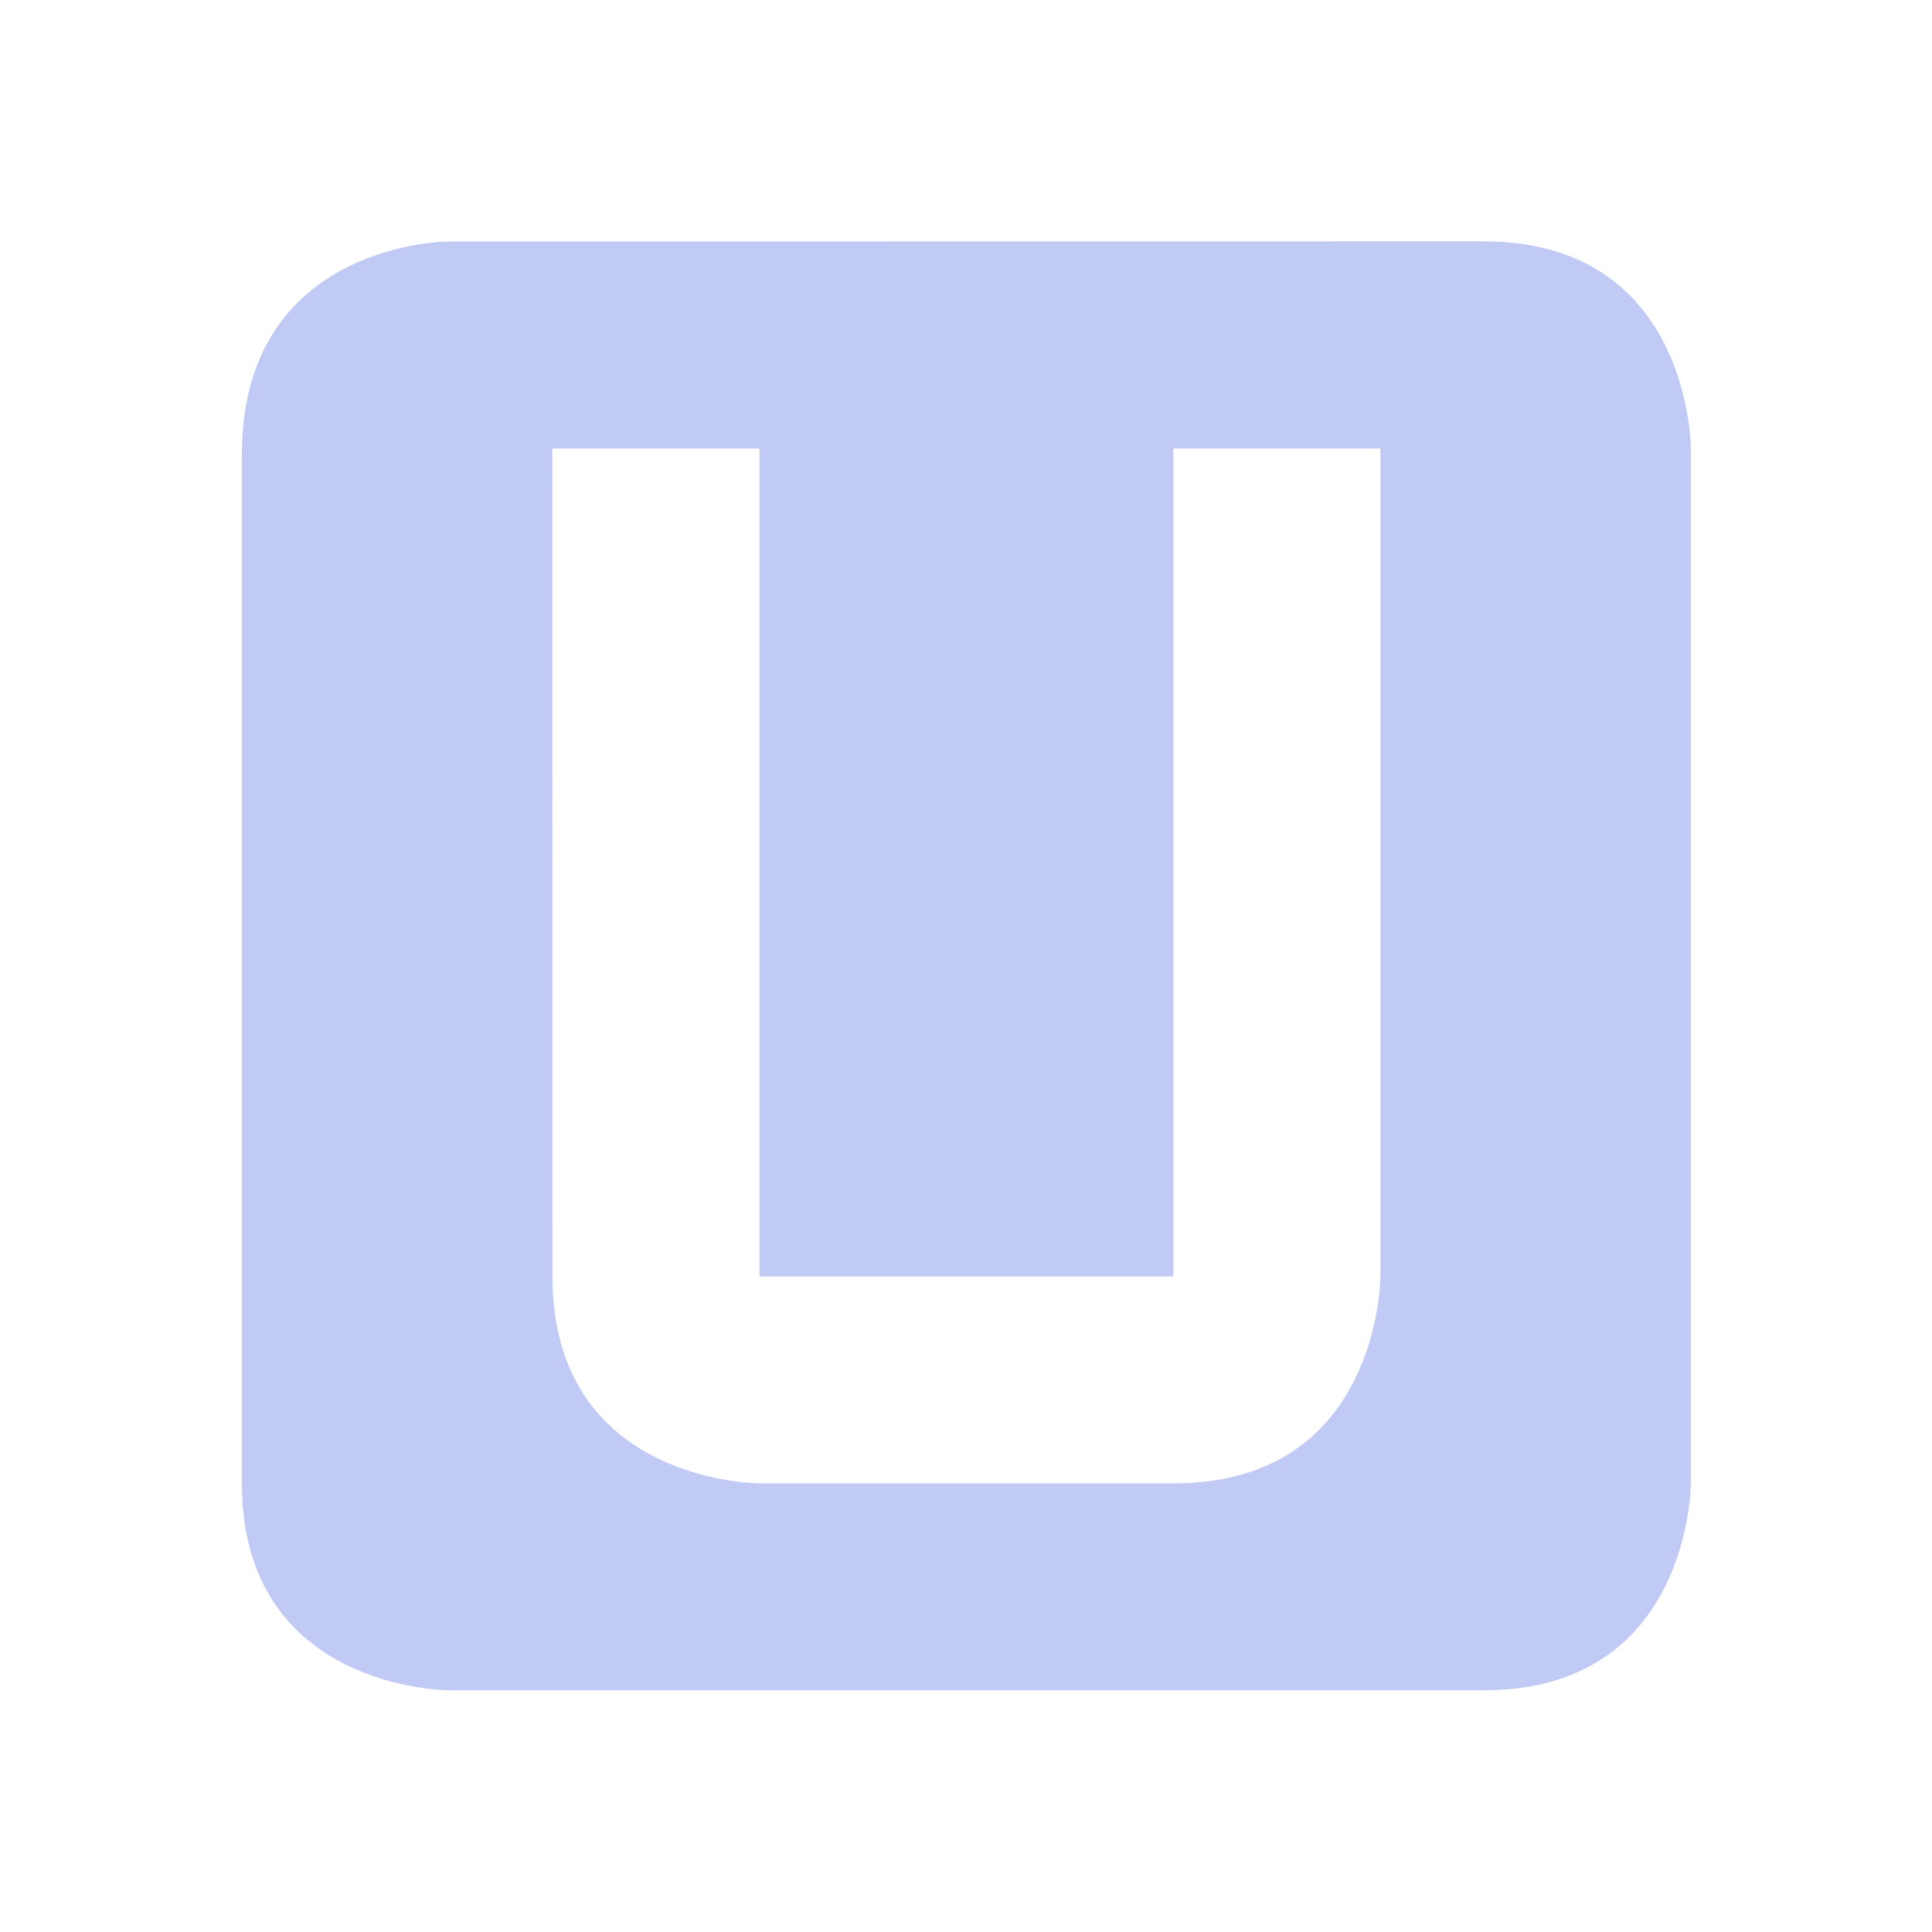 <svg viewBox="0 0 16 16" xmlns="http://www.w3.org/2000/svg"><path d="M3.717 2S2.003 2 2.003 3.766v8.518c0 1.714 1.714 1.714 1.714 1.714h8.571c1.715 0 1.715-1.714 1.715-1.714V3.714s0-1.715-1.715-1.715zm.857 1.714H6.29v6.857h3.428V3.714h1.714v6.857s0 1.714-1.714 1.714H6.29s-1.715 0-1.715-1.714z" color="#c0caf5" fill="#c0caf5"/></svg>